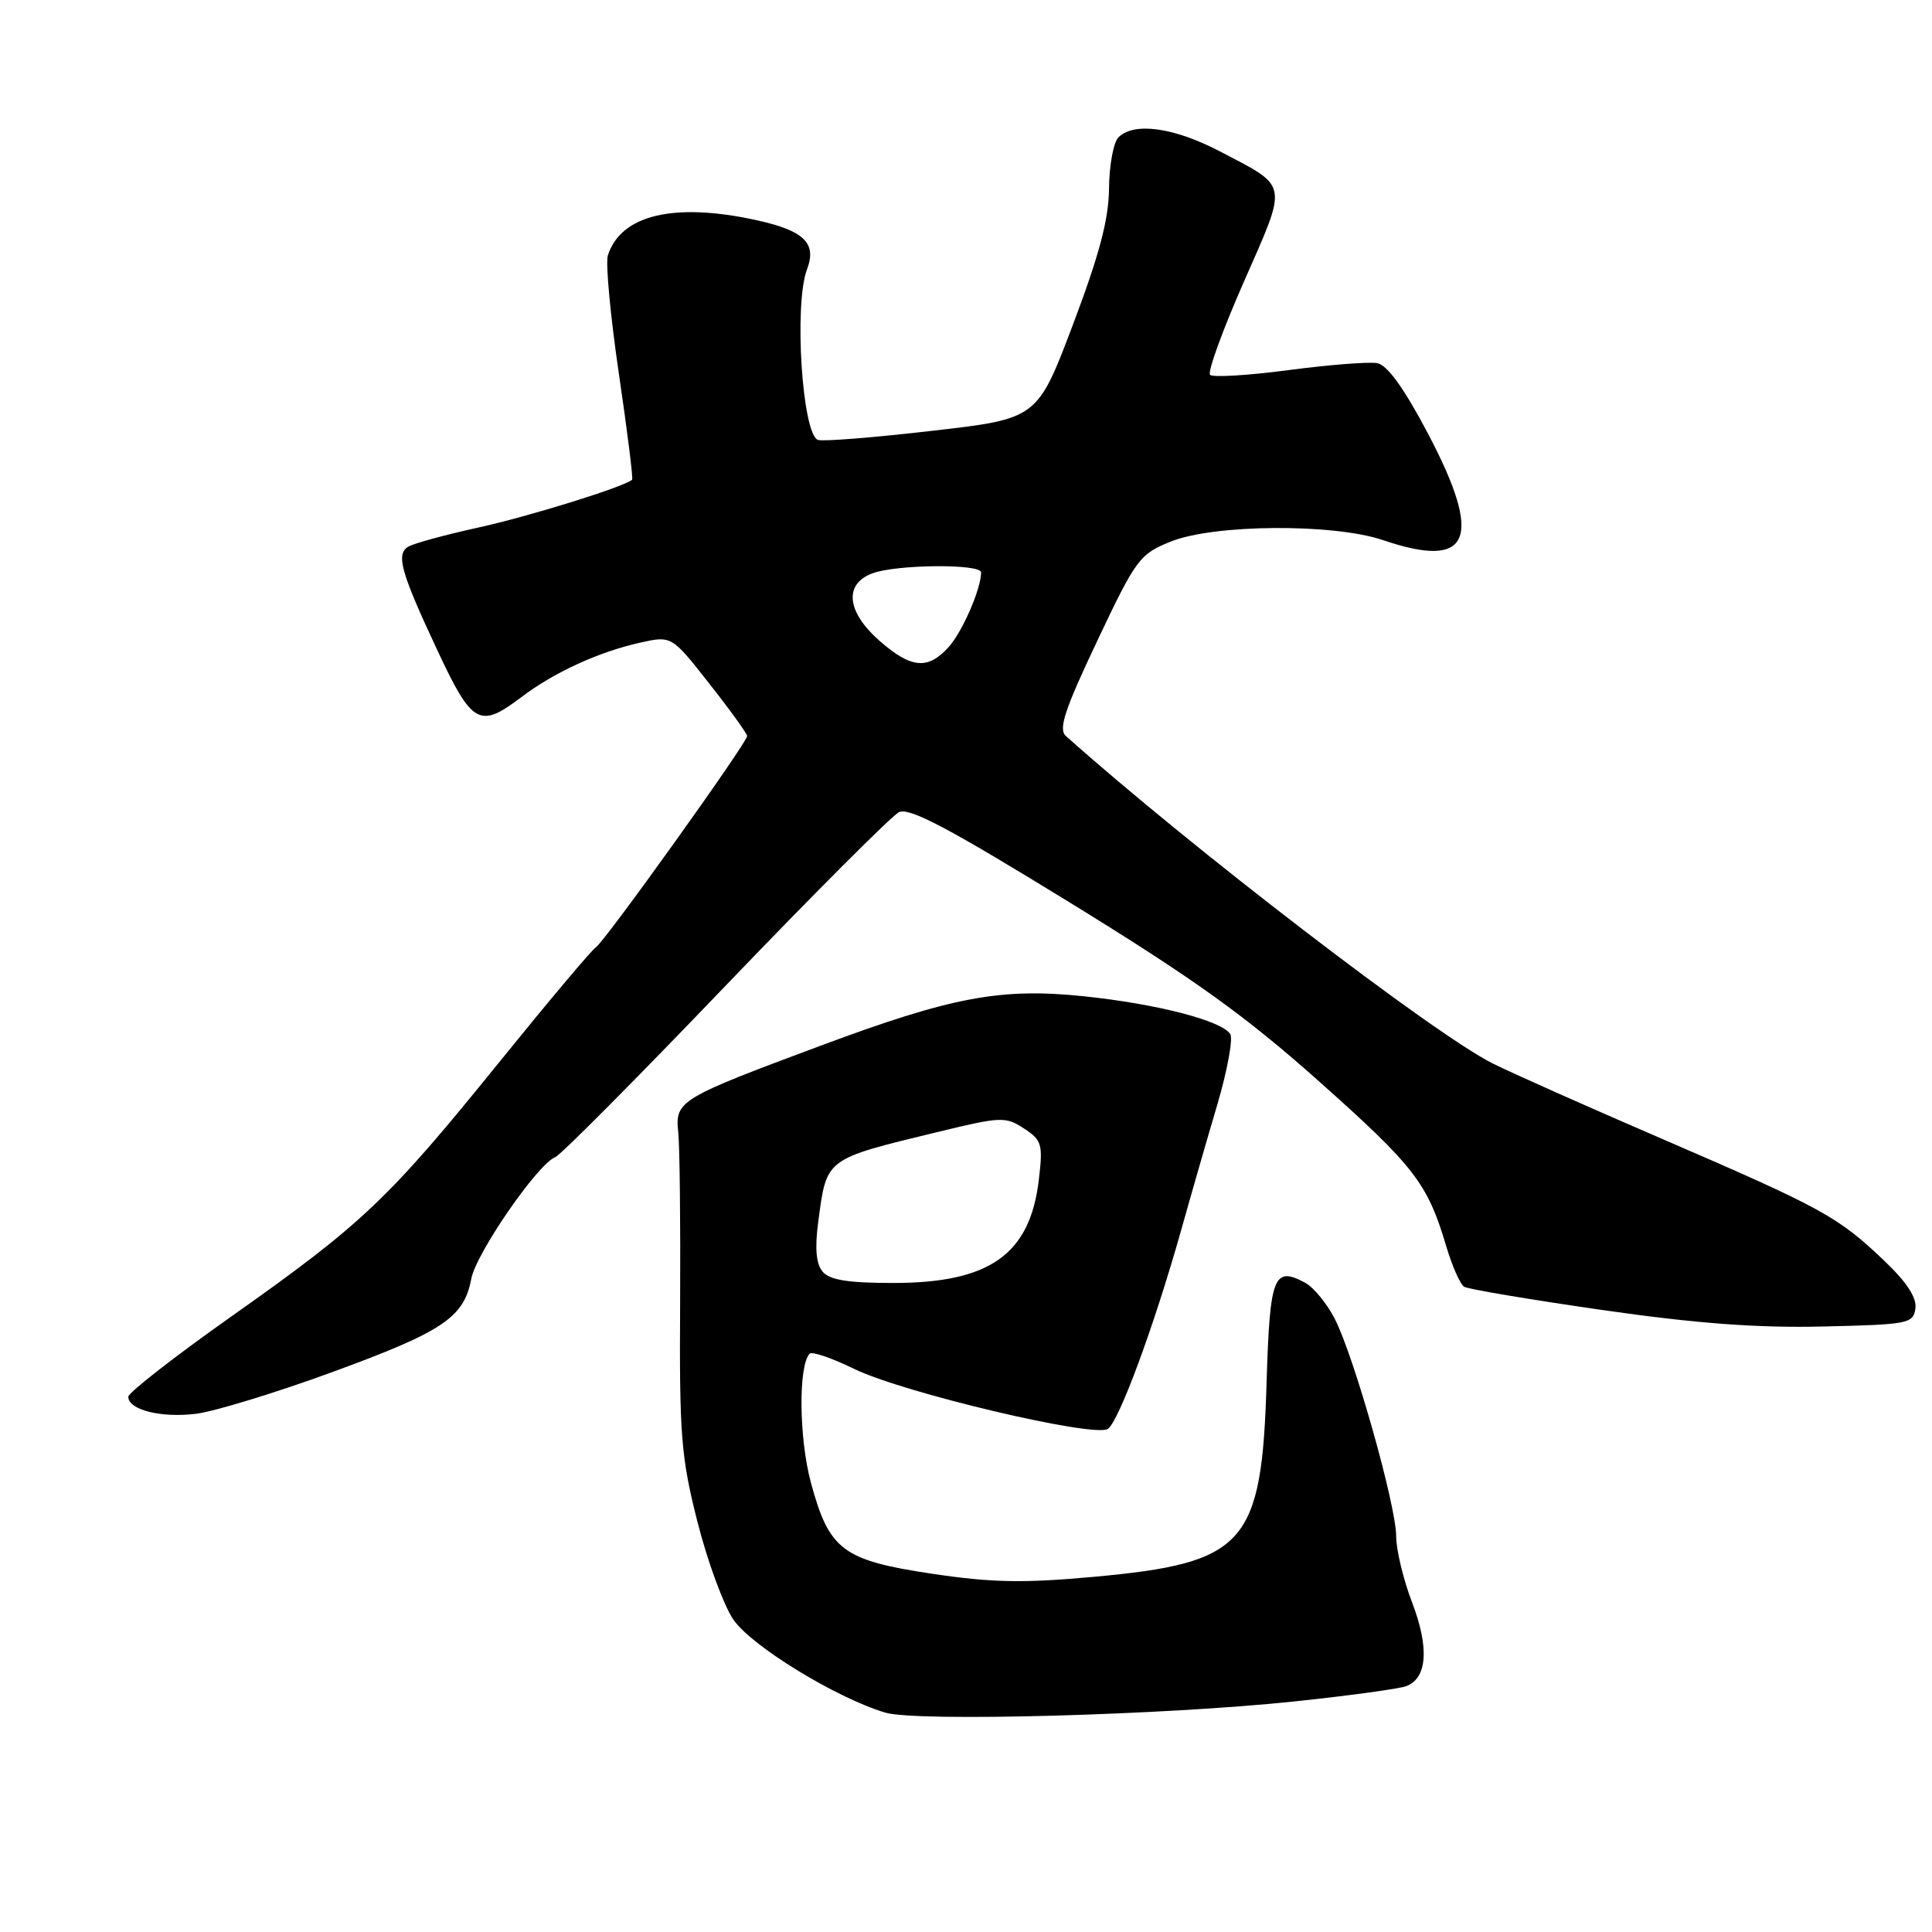 <?xml version="1.0" encoding="UTF-8" standalone="no"?>
<!DOCTYPE svg PUBLIC "-//W3C//DTD SVG 1.1//EN" "http://www.w3.org/Graphics/SVG/1.1/DTD/svg11.dtd" >
<svg xmlns="http://www.w3.org/2000/svg" xmlns:xlink="http://www.w3.org/1999/xlink" version="1.1" viewBox="0 0 256 256">
 <g >
 <path fill="currentColor"
d=" M 171.60 225.44 C 178.80 224.68 185.44 223.77 186.35 223.42 C 189.12 222.36 189.40 218.33 187.12 212.36 C 185.95 209.32 185.00 205.35 185.00 203.55 C 185.00 199.51 179.45 179.83 176.88 174.78 C 175.84 172.74 174.06 170.57 172.92 169.96 C 168.77 167.74 168.26 169.07 167.83 183.17 C 167.19 204.69 165.04 207.10 144.91 208.94 C 135.59 209.79 131.39 209.71 123.50 208.53 C 111.66 206.75 109.87 205.41 107.45 196.46 C 105.86 190.57 105.77 180.90 107.29 179.37 C 107.61 179.05 110.27 179.96 113.19 181.39 C 119.64 184.54 144.95 190.53 146.79 189.34 C 148.25 188.39 152.94 175.69 156.51 163.00 C 157.82 158.32 159.98 150.82 161.31 146.33 C 162.63 141.84 163.40 137.65 163.02 137.03 C 161.92 135.25 153.30 133.02 143.60 132.01 C 132.60 130.87 126.14 132.08 108.82 138.53 C 89.99 145.54 89.43 145.87 89.87 150.02 C 90.07 151.94 90.18 162.20 90.12 172.82 C 90.01 190.18 90.25 193.11 92.41 201.63 C 93.73 206.84 95.87 212.67 97.16 214.58 C 99.51 218.07 110.74 224.96 117.30 226.93 C 121.41 228.17 154.37 227.27 171.60 225.44 Z  M 44.00 181.82 C 58.68 176.45 61.48 174.58 62.44 169.47 C 63.08 166.06 71.24 154.23 73.57 153.33 C 74.27 153.07 84.40 142.87 96.09 130.67 C 107.78 118.48 118.14 108.11 119.11 107.62 C 120.47 106.95 125.66 109.69 141.69 119.55 C 158.24 129.73 165.02 134.59 174.78 143.29 C 187.42 154.54 189.16 156.80 191.62 165.09 C 192.41 167.74 193.48 170.18 194.00 170.50 C 194.52 170.82 202.72 172.20 212.22 173.57 C 224.75 175.37 232.80 175.97 241.50 175.77 C 252.85 175.51 253.52 175.39 253.80 173.39 C 254.01 171.96 252.67 169.91 249.66 167.04 C 243.55 161.22 241.49 160.09 220.45 151.00 C 210.29 146.62 200.08 142.07 197.74 140.89 C 189.85 136.90 157.75 112.27 141.23 97.52 C 140.22 96.62 141.07 94.04 145.38 84.94 C 150.55 74.02 151.00 73.42 155.16 71.75 C 160.90 69.45 176.73 69.35 183.26 71.57 C 194.86 75.52 196.58 71.45 189.24 57.50 C 186.06 51.46 183.84 48.38 182.50 48.12 C 181.40 47.92 176.11 48.33 170.75 49.04 C 165.38 49.75 160.70 50.03 160.34 49.67 C 159.98 49.31 162.00 43.74 164.84 37.29 C 170.68 24.01 170.83 24.87 161.65 20.06 C 155.56 16.88 150.26 16.14 148.20 18.20 C 147.54 18.86 146.98 21.90 146.95 24.95 C 146.92 29.06 145.67 33.75 142.18 42.99 C 137.45 55.49 137.45 55.49 123.47 57.09 C 115.79 57.98 109.00 58.52 108.38 58.29 C 106.29 57.53 105.18 40.28 106.94 35.67 C 108.25 32.20 106.54 30.55 100.17 29.16 C 89.30 26.79 82.25 28.47 80.54 33.86 C 80.23 34.86 80.88 41.89 82.00 49.49 C 83.12 57.09 83.91 63.42 83.76 63.56 C 82.82 64.47 70.17 68.41 63.43 69.89 C 58.98 70.87 54.79 72.01 54.09 72.44 C 52.44 73.46 53.10 75.81 58.01 86.29 C 62.57 96.02 63.55 96.56 69.06 92.39 C 73.38 89.11 79.28 86.40 84.76 85.17 C 88.99 84.22 88.99 84.22 93.99 90.59 C 96.75 94.09 99.00 97.21 99.00 97.53 C 99.00 98.41 80.09 124.83 78.95 125.53 C 78.40 125.87 72.61 132.76 66.08 140.83 C 51.47 158.90 48.04 162.16 30.75 174.37 C 23.19 179.71 17.00 184.53 17.00 185.08 C 17.00 186.82 21.37 187.91 26.00 187.33 C 28.48 187.01 36.57 184.54 44.00 181.82 Z  M 108.99 168.49 C 108.14 167.47 107.96 165.39 108.41 161.98 C 109.55 153.39 109.22 153.64 124.31 149.98 C 132.63 147.96 133.25 147.93 135.68 149.53 C 138.05 151.08 138.21 151.61 137.65 156.34 C 136.48 166.22 131.15 170.00 118.37 170.00 C 112.35 170.00 109.92 169.61 108.99 168.49 Z  M 116.53 84.90 C 112.19 81.08 111.79 77.41 115.57 75.98 C 118.72 74.78 130.00 74.68 130.00 75.85 C 130.00 78.03 127.52 83.72 125.69 85.75 C 122.94 88.79 120.73 88.58 116.53 84.90 Z "/>
</g>
</svg>